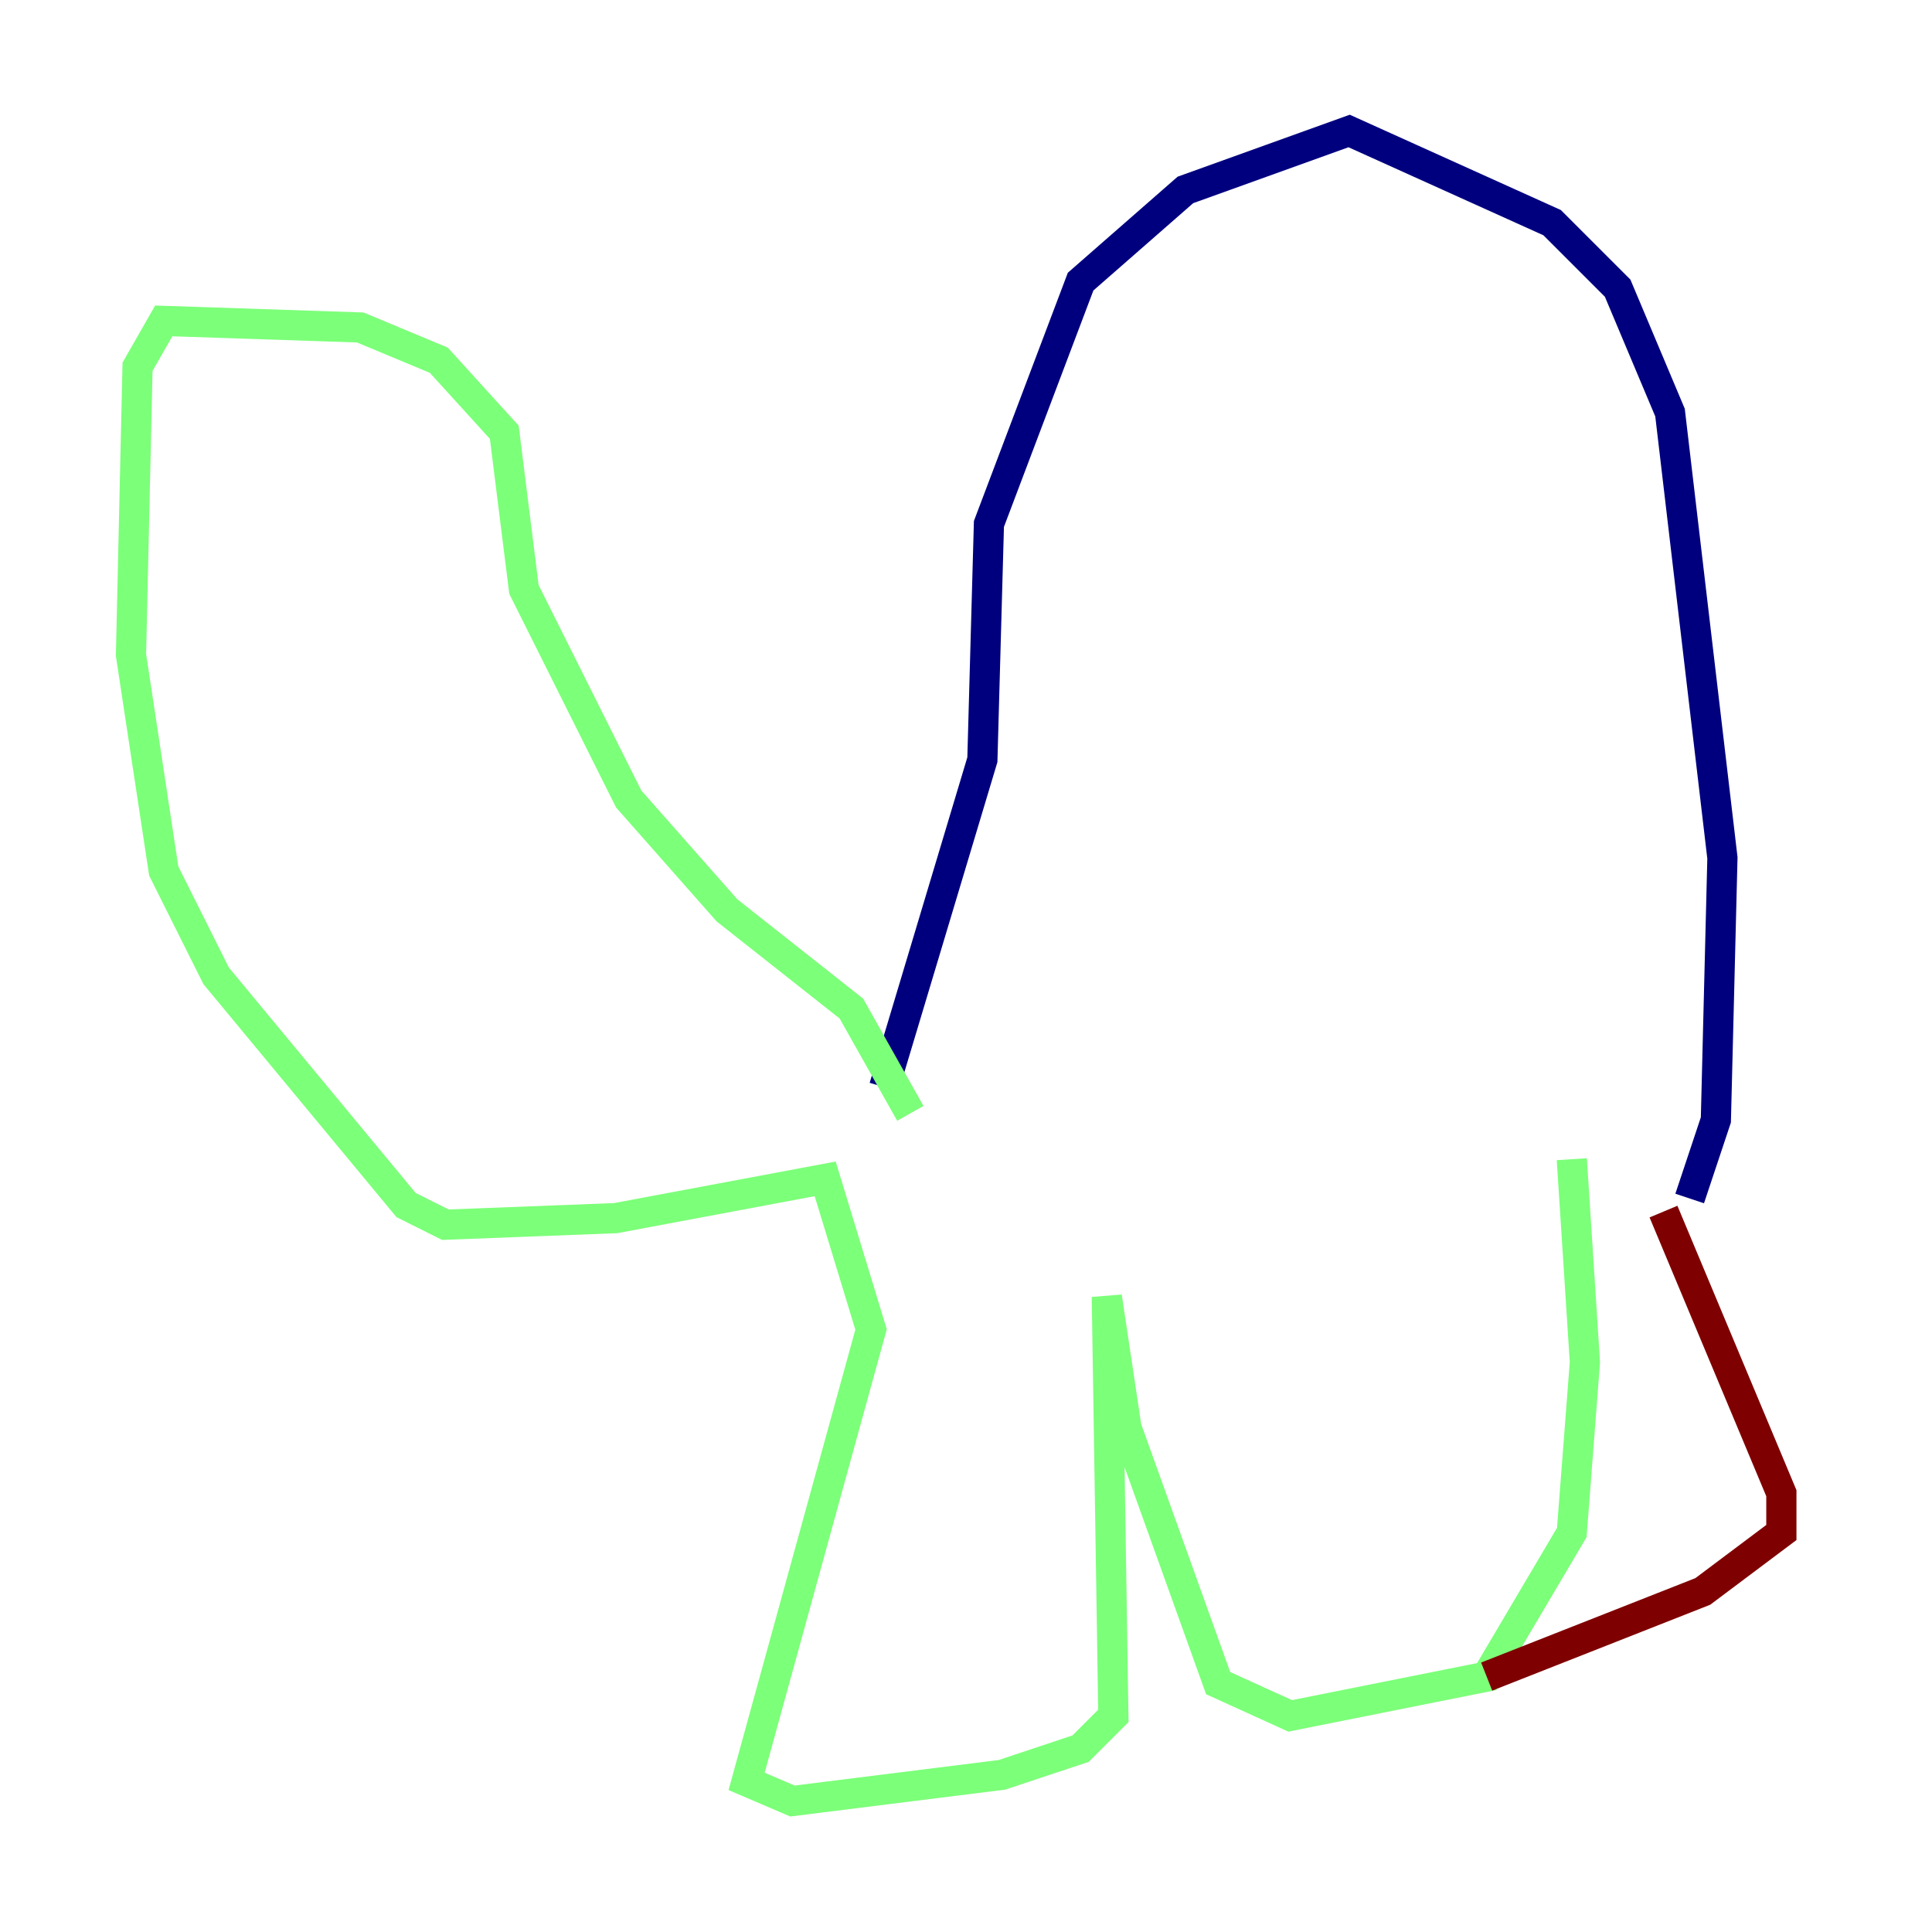 <?xml version="1.0" encoding="utf-8" ?>
<svg baseProfile="tiny" height="128" version="1.2" viewBox="0,0,128,128" width="128" xmlns="http://www.w3.org/2000/svg" xmlns:ev="http://www.w3.org/2001/xml-events" xmlns:xlink="http://www.w3.org/1999/xlink"><defs /><polyline fill="none" points="58.576,72.027 65.085,50.332 65.519,34.712 71.593,18.658 78.536,12.583 89.383,8.678 102.834,14.752 107.173,19.091 110.644,27.336 114.115,56.841 113.681,74.197 111.946,79.403" stroke="#00007f" stroke-width="2" /><polyline fill="none" points="60.312,73.763 56.407,66.82 48.163,60.312 41.654,52.936 34.712,39.051 33.41,28.637 29.071,23.864 23.864,21.695 10.848,21.261 9.112,24.298 8.678,43.39 10.848,57.709 14.319,64.651 26.902,79.837 29.505,81.139 40.786,80.705 54.671,78.102 57.709,88.081 49.464,118.02 52.502,119.322 66.386,117.586 71.593,115.851 73.763,113.681 73.329,85.912 74.63,94.59 80.705,111.512 85.478,113.681 98.495,111.078 104.136,101.532 105.003,90.251 104.136,76.8" stroke="#7cff79" stroke-width="2" /><polyline fill="none" points="110.21,80.271 118.02,98.929 118.02,101.532 112.814,105.437 98.495,111.078" stroke="#7f0000" stroke-width="2" /></svg>